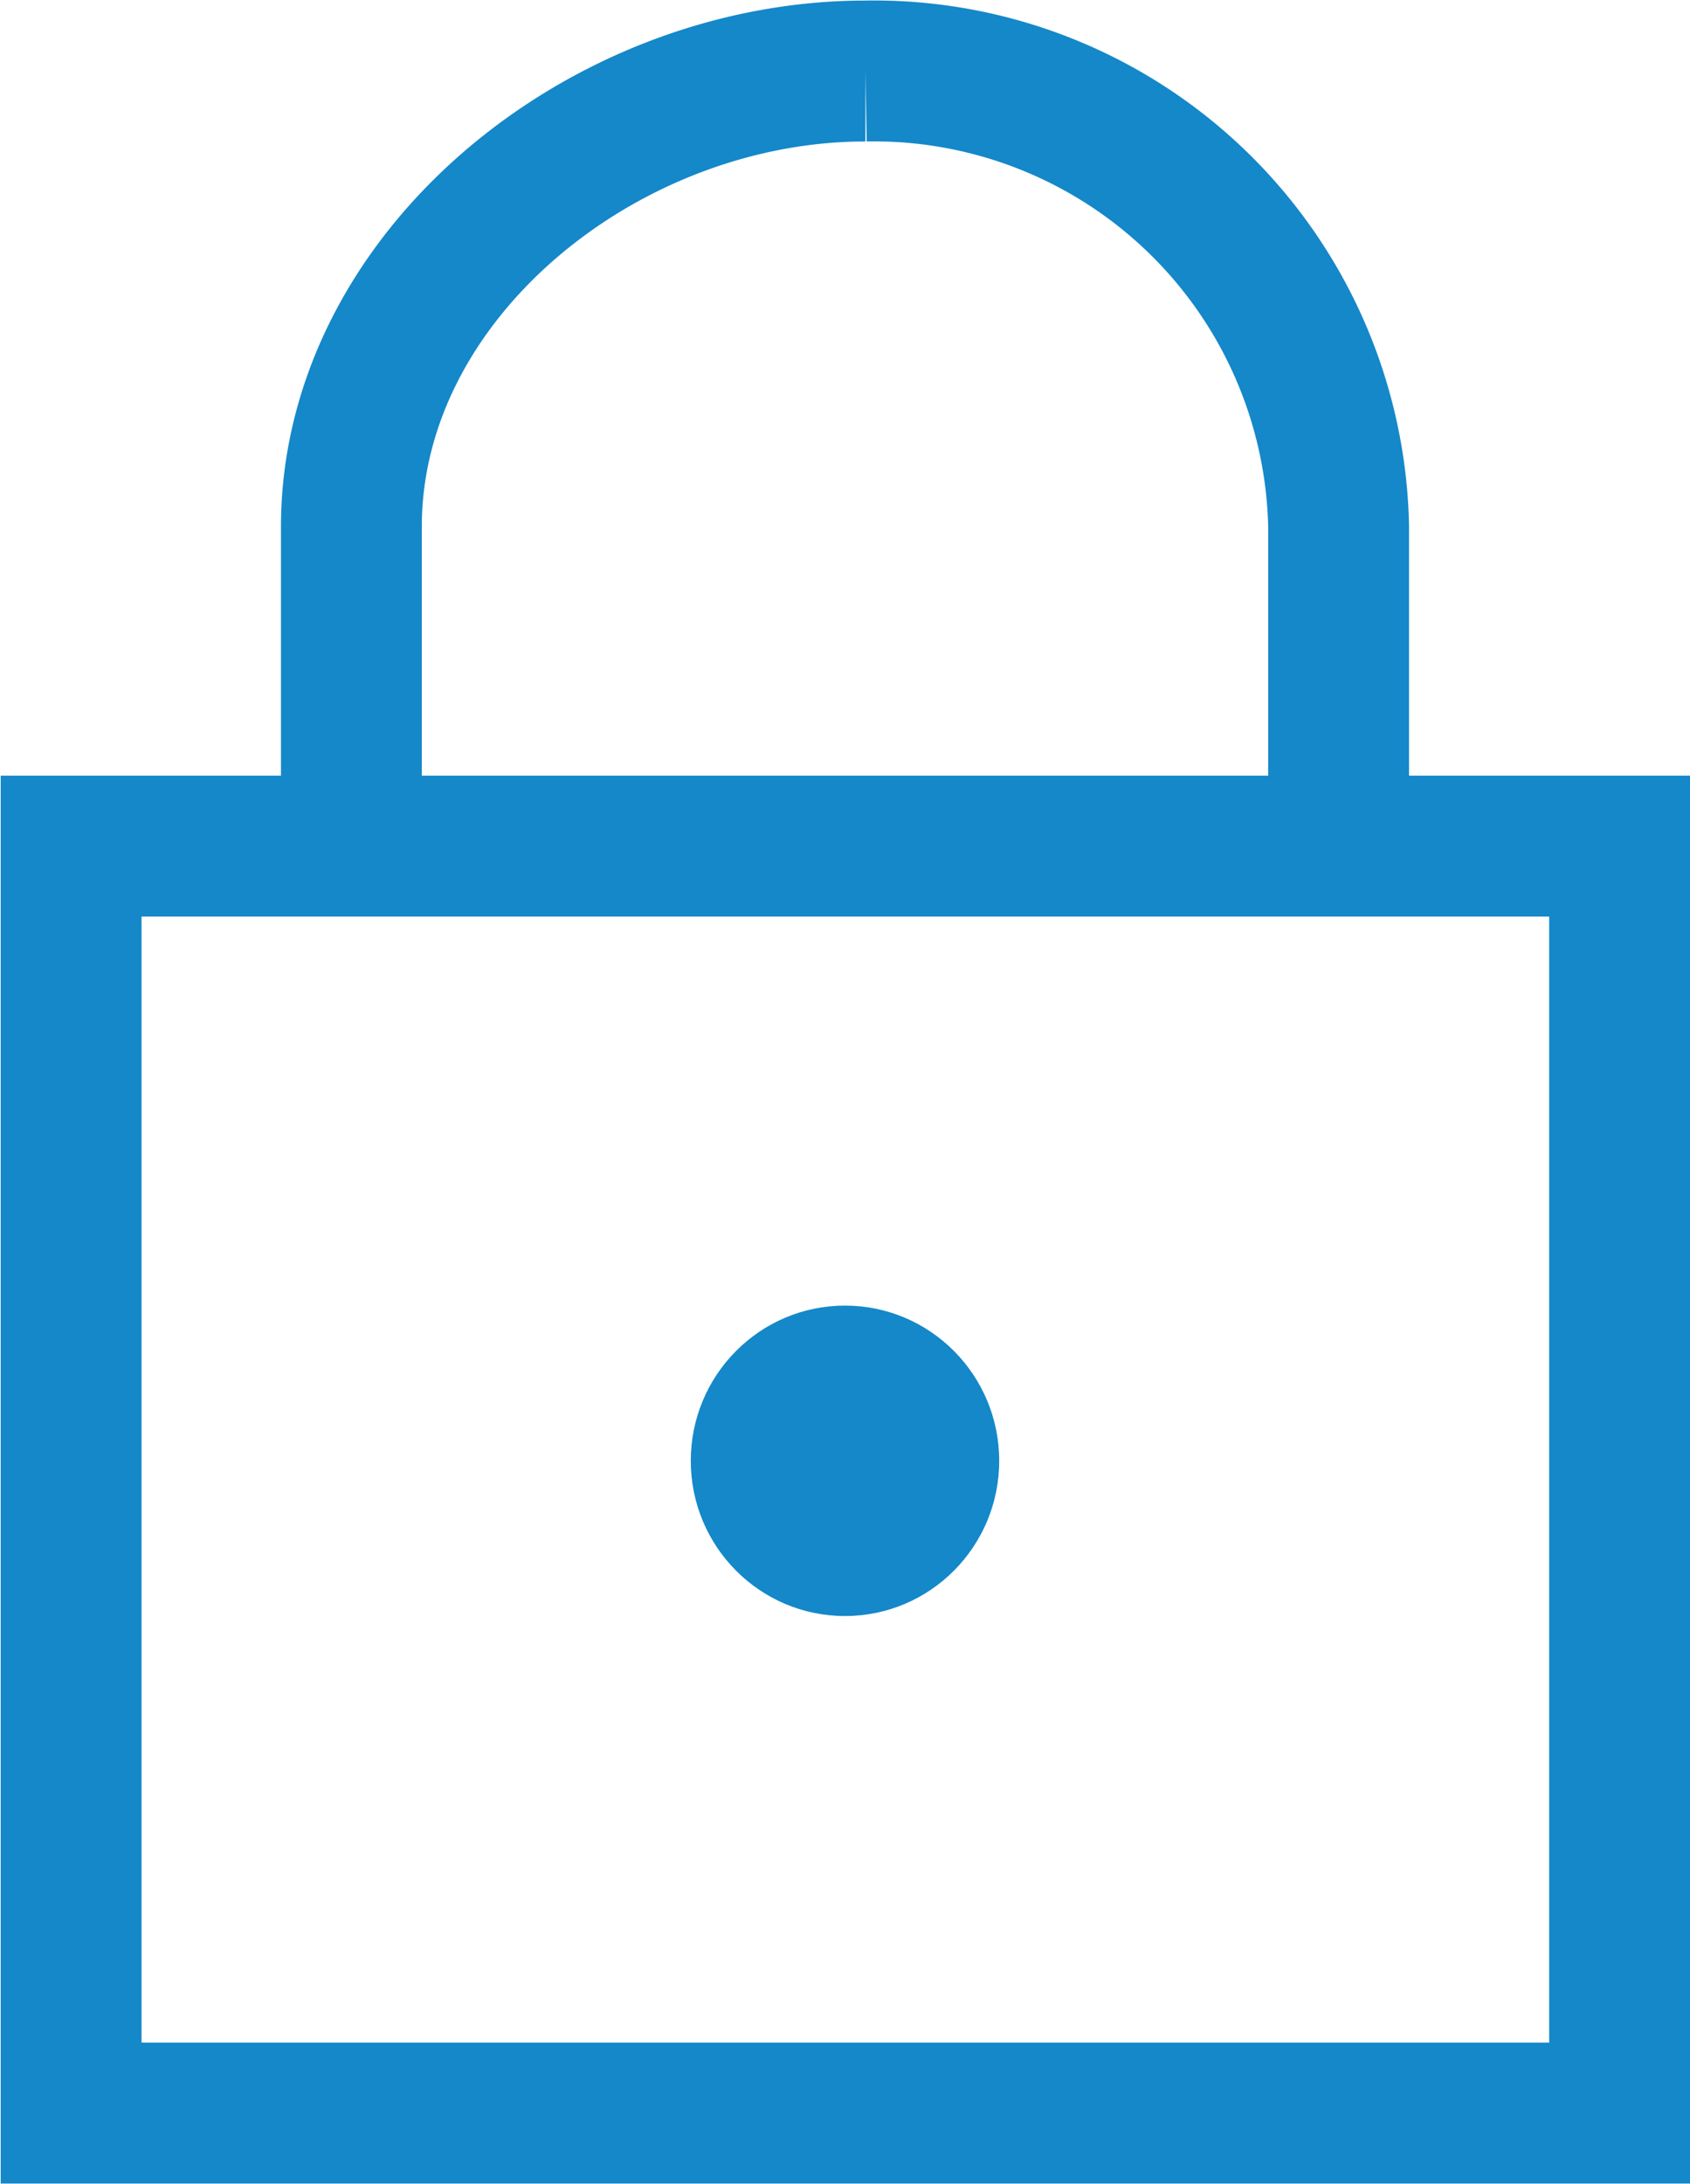 <svg id="Cadenas" xmlns="http://www.w3.org/2000/svg" width="48" height="62" viewBox="0 0 24 31">
  <defs>
    <style>
      .cls-1 {
        fill: none;
        stroke: #1488c9;
        stroke-width: 2px;
        fill-rule: evenodd;
      }

      .cls-2 {
        fill: #1488c9;
      }
    </style>
  </defs>
  <path id="Rectangle_arrondi_5" data-name="Rectangle arrondi 5" class="cls-1" d="M1731,64.009V81.992h-21.99V64.009H1731Z" transform="translate(-1708 -52)"/>
  <path id="Rectangle_arrondi_6" data-name="Rectangle arrondi 6" class="cls-1" d="M1712.99,63.989V59.478c0-3.573,3.59-6.47,7.3-6.47a6.6,6.6,0,0,1,6.72,6.47v5.511" transform="translate(-1708 -52)"/>
  <ellipse class="cls-2" cx="12" cy="20.734" rx="2.19" ry="2.203"/>
</svg>
